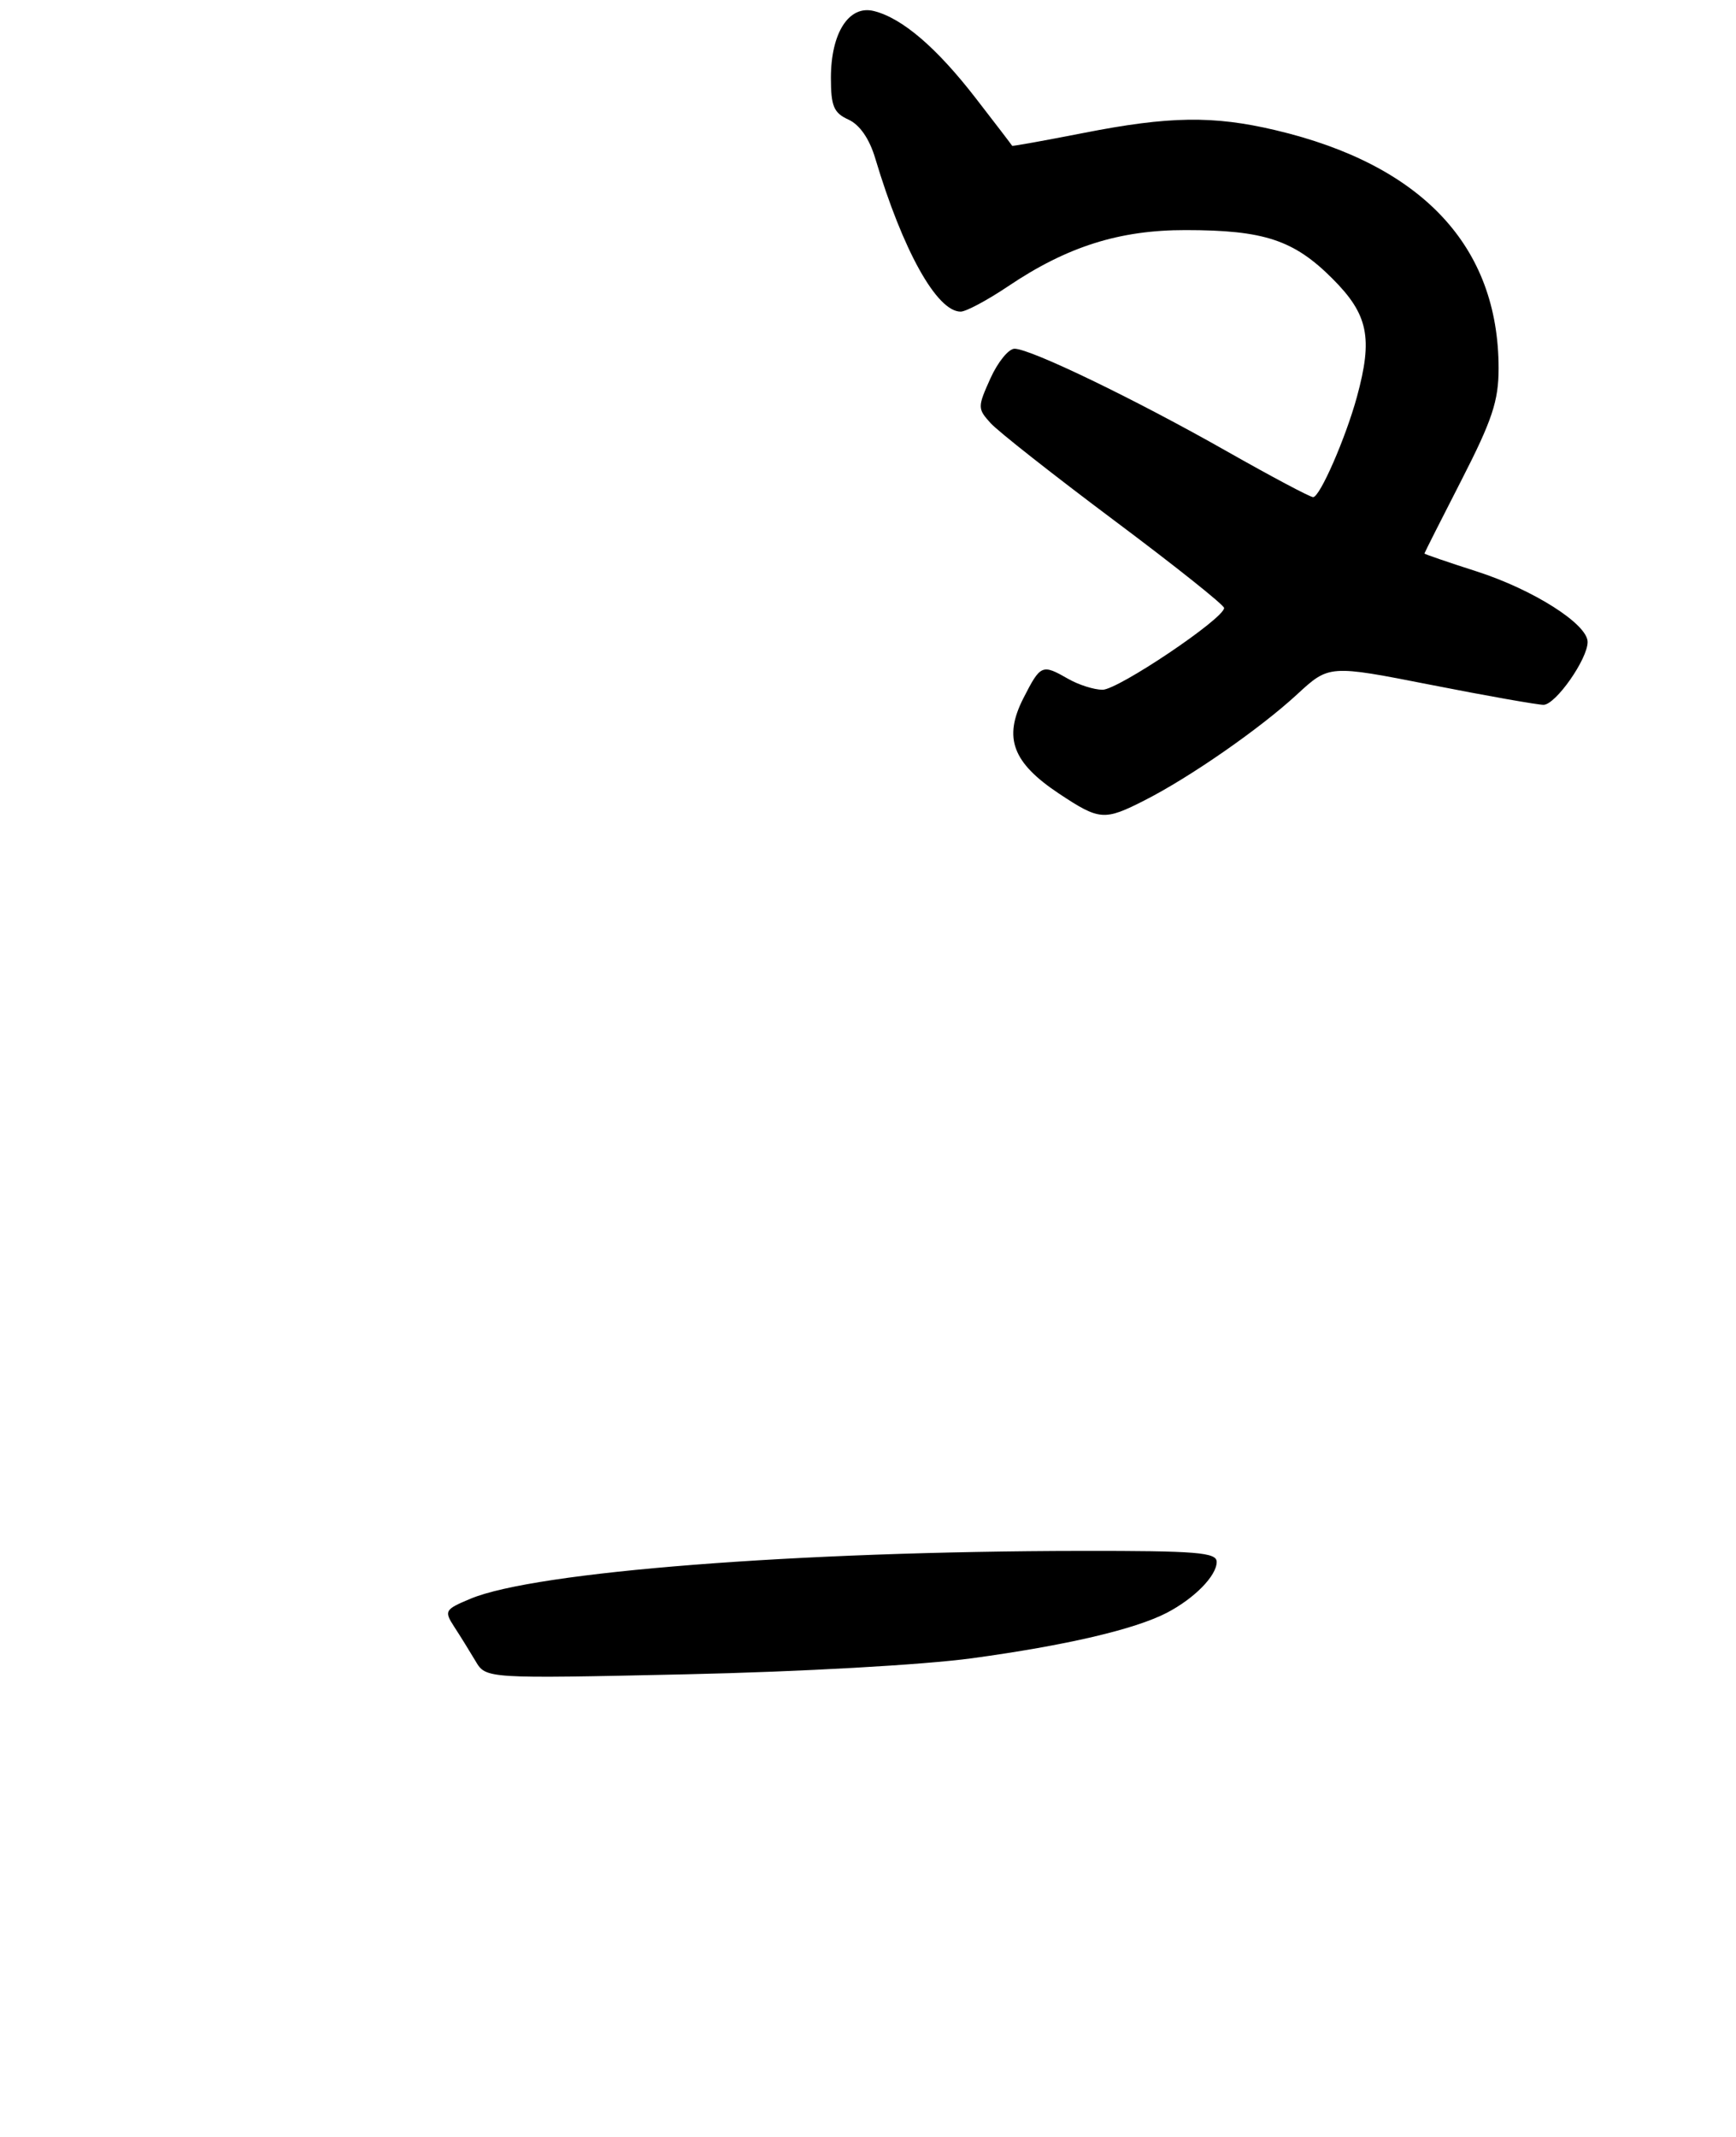 <?xml version="1.0" encoding="UTF-8" standalone="no"?>
<!DOCTYPE svg PUBLIC "-//W3C//DTD SVG 1.1//EN" "http://www.w3.org/Graphics/SVG/1.1/DTD/svg11.dtd" >
<svg xmlns="http://www.w3.org/2000/svg" xmlns:xlink="http://www.w3.org/1999/xlink" version="1.1" viewBox="0 0 234 288">
 <g >
 <path fill="currentColor"
d=" M 131.00 223.49 C 143.73 221.75 152.93 219.60 157.26 217.37 C 160.99 215.43 164.00 212.37 164.00 210.50 C 164.00 209.22 161.31 209.00 145.75 209.02 C 107.45 209.06 72.15 211.82 63.43 215.46 C 59.94 216.92 59.84 217.10 61.23 219.25 C 62.04 220.49 63.33 222.57 64.10 223.87 C 65.50 226.24 65.50 226.24 92.50 225.65 C 107.92 225.31 124.43 224.38 131.00 223.49 Z  M 154.29 107.86 C 160.39 104.76 169.82 98.21 174.82 93.60 C 179.15 89.60 179.15 89.60 192.88 92.30 C 200.44 93.79 207.26 94.99 208.06 94.99 C 209.69 94.97 214.00 88.83 214.00 86.52 C 214.00 84.12 206.69 79.47 199.04 77.01 C 195.17 75.77 192.00 74.68 192.00 74.60 C 192.00 74.52 194.25 70.06 197.00 64.70 C 201.14 56.62 202.00 54.03 202.00 49.65 C 202.00 33.20 191.70 22.21 171.91 17.54 C 163.53 15.56 157.57 15.65 146.00 17.93 C 140.78 18.95 136.47 19.73 136.43 19.65 C 136.40 19.57 134.20 16.69 131.55 13.27 C 126.26 6.42 121.61 2.44 117.80 1.49 C 114.44 0.64 112.00 4.42 112.00 10.49 C 112.00 14.31 112.38 15.22 114.37 16.12 C 115.89 16.82 117.19 18.70 117.98 21.35 C 121.70 33.78 126.28 42.00 129.49 42.00 C 130.21 42.00 133.09 40.46 135.89 38.58 C 143.82 33.24 150.88 31.00 159.79 31.01 C 170.37 31.01 174.40 32.34 179.60 37.55 C 184.43 42.38 185.08 45.52 182.90 53.50 C 181.38 59.05 177.91 67.00 177.00 67.00 C 176.59 67.00 171.36 64.22 165.38 60.83 C 153.03 53.82 138.91 47.00 136.75 47.00 C 135.96 47.00 134.49 48.80 133.50 51.00 C 131.76 54.87 131.76 55.07 133.52 57.02 C 134.52 58.13 142.02 64.03 150.17 70.13 C 158.33 76.23 165.00 81.54 165.00 81.94 C 165.00 83.36 150.66 93.00 148.60 92.96 C 147.44 92.95 145.38 92.29 144.00 91.50 C 140.45 89.47 140.27 89.55 137.94 94.11 C 135.22 99.46 136.48 102.80 142.78 106.98 C 148.21 110.58 148.85 110.63 154.29 107.86 Z "/>
</g>
</svg>